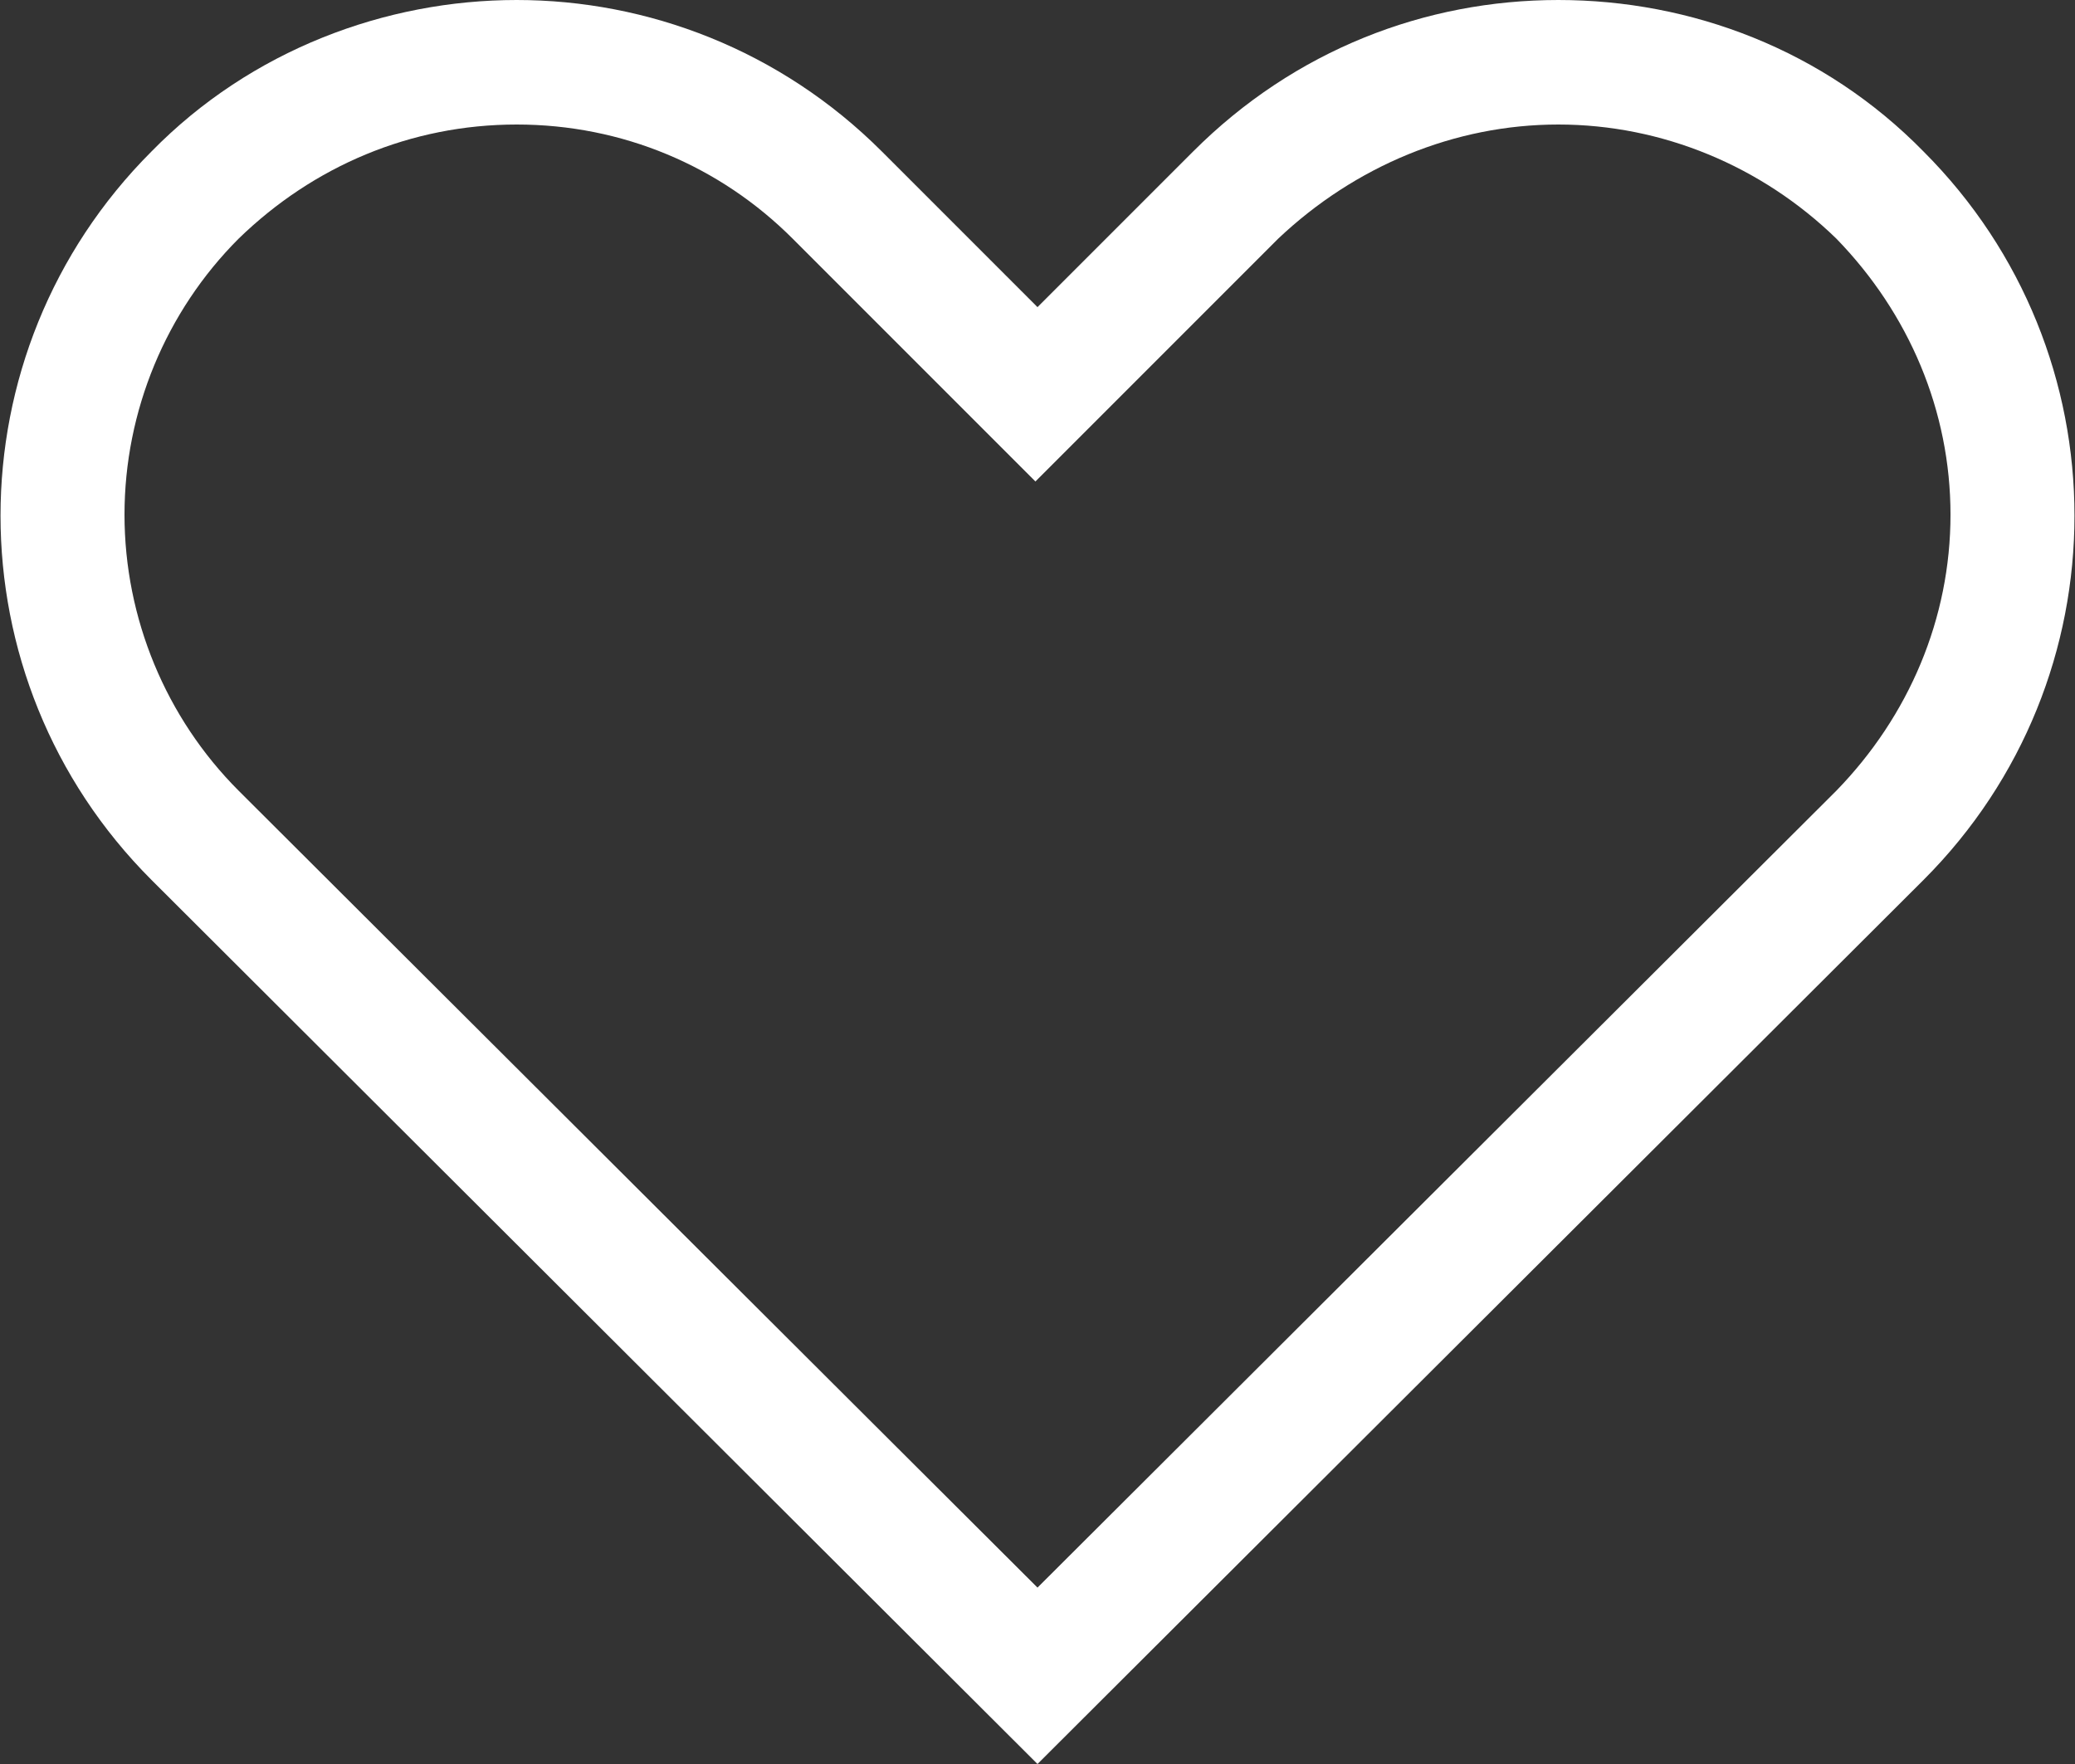 <?xml version="1.0" encoding="utf-8"?>
<!-- Generator: Adobe Illustrator 24.2.1, SVG Export Plug-In . SVG Version: 6.00 Build 0)  -->
<svg version="1.1" id="Capa_1" xmlns="http://www.w3.org/2000/svg" xmlns:xlink="http://www.w3.org/1999/xlink" x="0px" y="0px"
	 viewBox="0 0 100 85" style="enable-background:new 0 0 100 85;" xml:space="preserve">
<rect x="0" y="0" width="100" height="85" fill="#333333" stroke="none"/>
<style type="text/css">
	.st0{fill:#FFFFFF;}
</style>
<g>
	<path class="st0" d="M75.1,6c5,0,9.8,2,13.4,5.5C92,15.1,94,19.8,94,24.8s-2,9.7-5.5,13.3L50,76.5L11.5,38.1C8,34.6,6,29.8,6,24.8
		s2-9.8,5.5-13.3C15.1,8,19.8,6,24.9,6s9.8,2,13.3,5.5l7.5,7.5l4.2,4.2l4.2-4.2l7.5-7.5C65.3,8,70.1,6,75.1,6 M75.1,0
		c-6.4,0-12.7,2.4-17.6,7.3L50,14.8l-7.5-7.5C37.6,2.4,31.2,0,24.9,0S12.1,2.4,7.3,7.3c-9.7,9.7-9.7,25.4,0,35.1L50,85l42.7-42.6
		c9.7-9.7,9.7-25.4,0-35.1C87.9,2.4,81.5,0,75.1,0L75.1,0z"/>
</g>
</svg>
